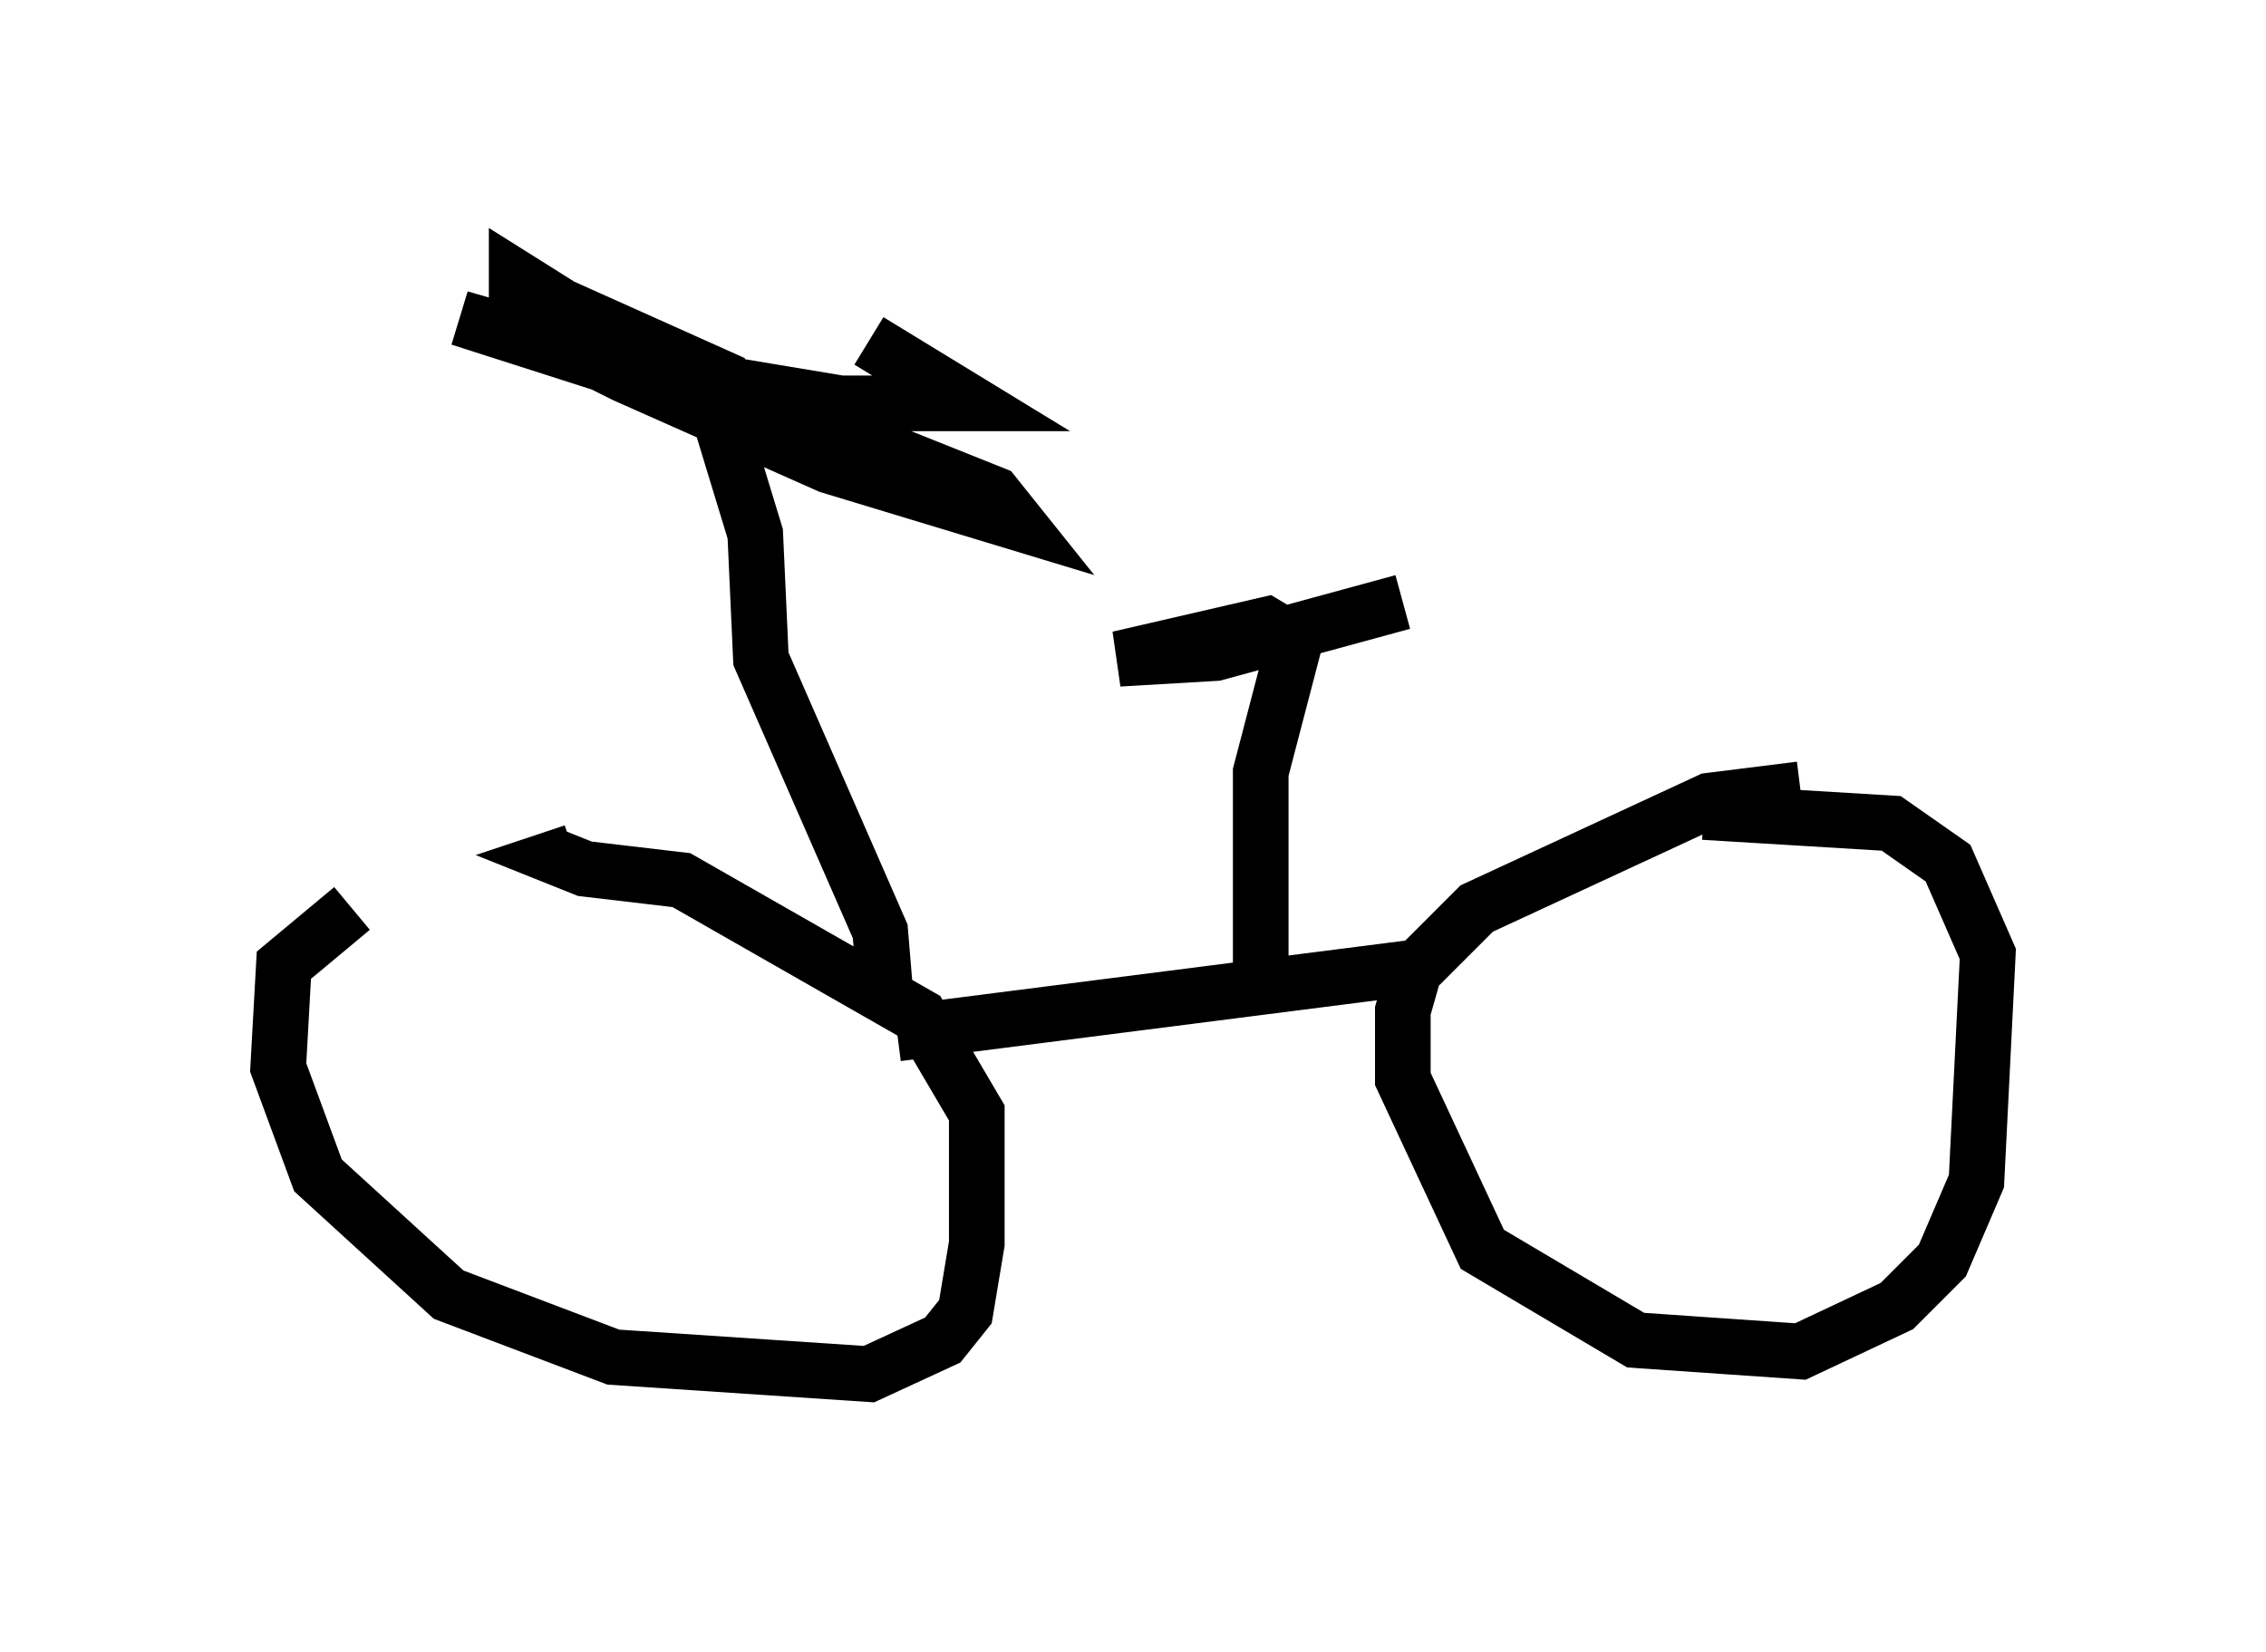 <?xml version="1.0" encoding="utf-8" ?>
<svg baseProfile="full" height="29.702" version="1.1" width="40.727" xmlns="http://www.w3.org/2000/svg" xmlns:ev="http://www.w3.org/2001/xml-events" xmlns:xlink="http://www.w3.org/1999/xlink"><defs /><rect fill="white" height="29.702" width="40.727" x="0" y="0" /><path d="M10.921, 14.596 m-4.594, 1.735 l-1.225, 1.021 -0.102, 1.838 l0.715, 1.94 2.348, 2.144 l2.96, 1.123 4.594, 0.306 l1.327, -0.613 0.408, -0.51 l0.204, -1.225 0.0, -2.348 l-1.021, -1.735 -4.288, -2.45 l-1.735, -0.204 -0.51, -0.204 l0.306, -0.102 m22.05, -1.123 l-1.633, 0.204 -4.185, 1.94 l-1.123, 1.123 -0.204, 0.715 l0.0, 1.225 1.429, 3.063 l2.756, 1.633 2.96, 0.204 l1.735, -0.817 0.817, -0.817 l0.613, -1.429 0.204, -4.083 l-0.715, -1.633 -1.021, -0.715 l-3.369, -0.204 m-14.496, 3.981 l9.596, -1.225 m-3.063, 0.613 l0.0, -4.083 0.613, -2.348 l-0.51, -0.306 -2.654, 0.613 l1.735, -0.102 3.369, -0.919 m-9.29, 7.146 l-0.102, -1.225 -2.144, -4.9 l-0.102, -2.246 -0.715, -2.348 l-3.573, -2.246 0.0, 0.51 l2.042, 1.021 2.144, 0.817 l-0.408, -0.51 -2.96, -1.327 l0.51, 0.919 0.613, 0.306 l3.675, 1.633 3.369, 1.021 l-0.408, -0.51 -3.573, -1.429 l-6.023, -1.735 2.552, 0.817 l4.288, 0.715 2.348, 0.0 l-1.838, -1.123 " fill="none" stroke="black" stroke-width="1" /></svg>